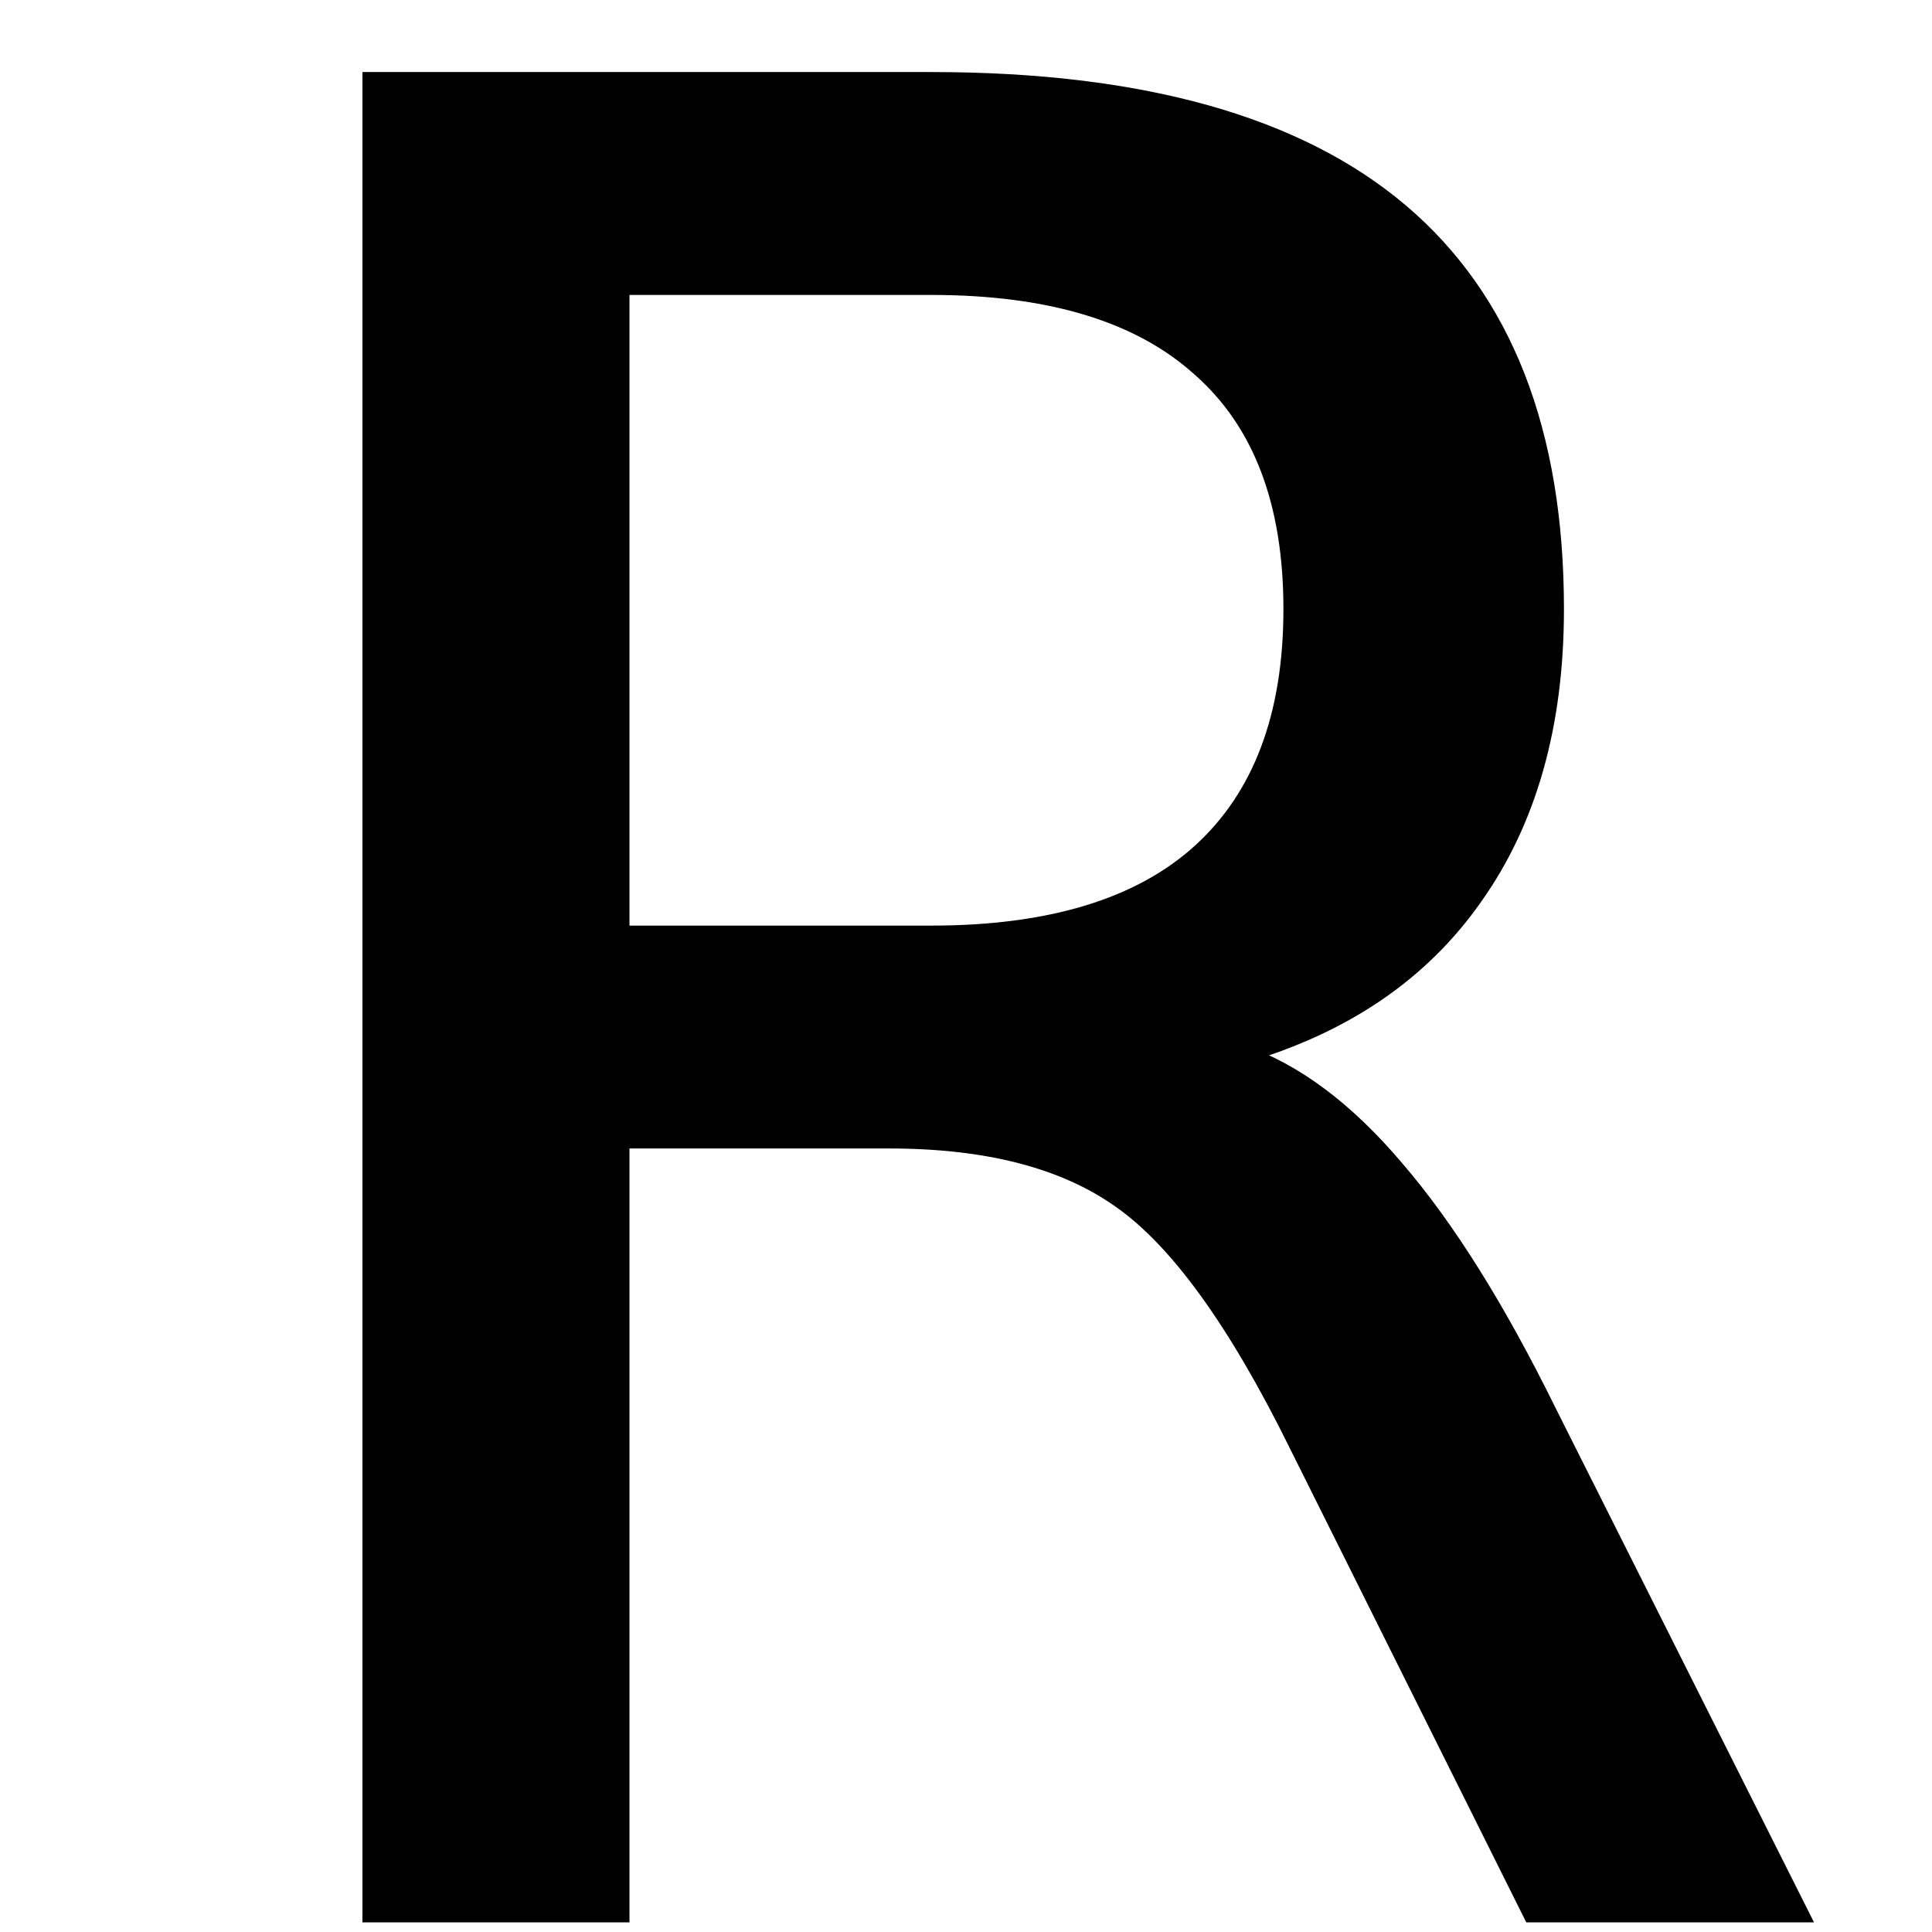 <?xml version="1.0" encoding="UTF-8" standalone="no"?>
<svg
   xmlns:dc="http://purl.org/dc/elements/1.1/"
   xmlns:cc="http://creativecommons.org/ns#"
   xmlns:rdf="http://www.w3.org/1999/02/22-rdf-syntax-ns#"
   xmlns:svg="http://www.w3.org/2000/svg"
   xmlns="http://www.w3.org/2000/svg"
   xmlns:sodipodi="http://sodipodi.sourceforge.net/DTD/sodipodi-0.dtd"
   xmlns:inkscape="http://www.inkscape.org/namespaces/inkscape"
   height="100"
   width="100"
   viewBox="0 0 100 100"
   y="0px"
   x="0px"
   id="Ebene_1"
   version="1.1"
   inkscape:version="0.91 r13725"
   sodipodi:docname="R.svg">
  <sodipodi:namedview
     pagecolor="#ffffff"
     bordercolor="#666666"
     borderopacity="1"
     objecttolerance="10"
     gridtolerance="10"
     guidetolerance="10"
     inkscape:pageopacity="0"
     inkscape:pageshadow="2"
     inkscape:window-width="664"
     inkscape:window-height="480"
     id="namedview7"
     showgrid="false"
     inkscape:zoom="2.36"
     inkscape:cx="50"
     inkscape:cy="50"
     inkscape:window-x="0"
     inkscape:window-y="0"
     inkscape:window-maximized="0"
     inkscape:current-layer="Ebene_1" />
  <defs
     id="defs7" />
  <g
     id="text2"
     style="font-size:130px;stroke:#000000;stroke-opacity:1"
     aria-label="R">
    <path
       id="path11"
       style="font-size:130px;stroke:#000000;stroke-opacity:1"
       d="m 64.2,54.566 q 4.126,1.396 7.998,5.967 3.936,4.57 7.871,12.568 L 93.082,99 H 79.308 L 67.184,74.688 Q 62.486,65.167 58.043,62.057 53.663,58.946 46.046,58.946 H 32.081 V 99 H 19.259 V 4.229 h 28.945 q 16.25,0 24.248,6.792 7.998,6.792 7.998,20.503 0,8.95 -4.189,14.854 -4.126,5.903 -12.061,8.188 z M 32.081,14.767 V 48.409 h 16.123 q 9.268,0 13.965,-4.253 4.761,-4.316 4.761,-12.632 0,-8.315 -4.761,-12.505 -4.697,-4.253 -13.965,-4.253 z" />
  </g>
</svg>
